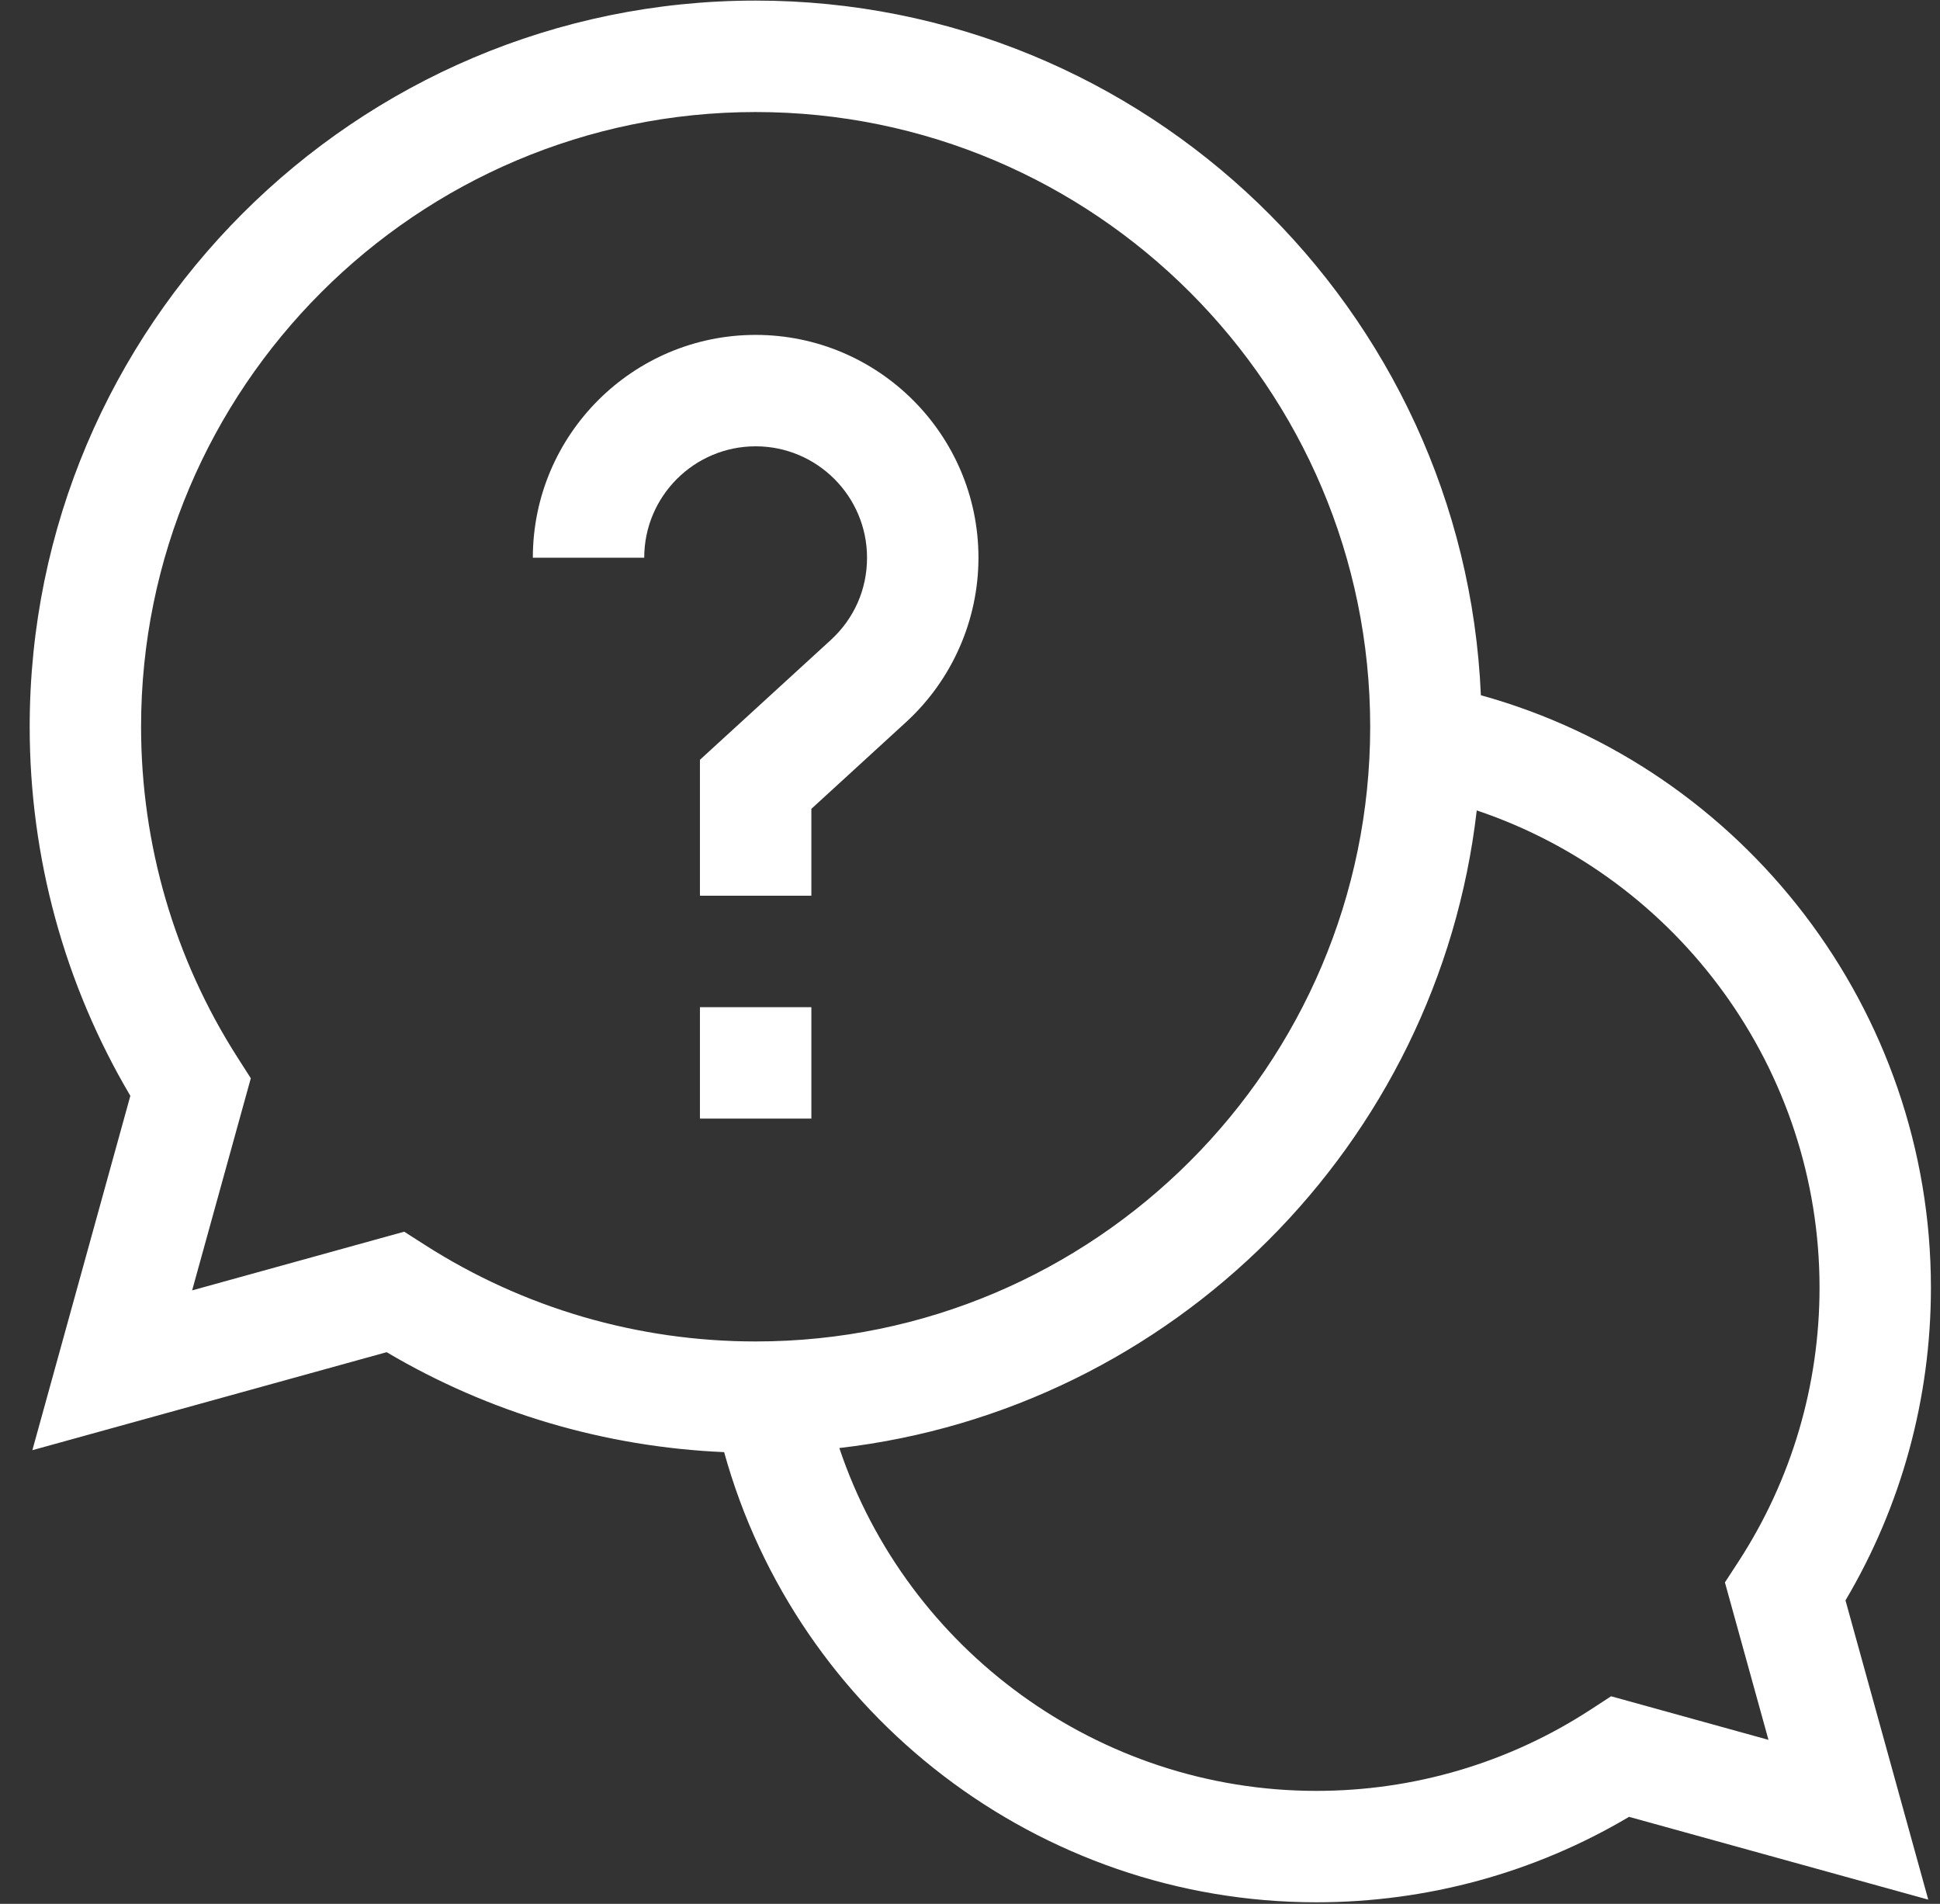<svg width="53" height="52" viewBox="0 0 53 52" fill="none" xmlns="http://www.w3.org/2000/svg">
<rect x="0" y="0" width="53" height="52" fill="#333333" stroke="none"/>
<g clip-path="url(#clip0)">
<path d="M52.752 35.168C52.752 27.597 47.651 20.982 40.457 18.989C40.005 8.451 31.291 0.016 20.644 0.016C9.708 0.016 0.811 8.913 0.811 19.849C0.811 23.413 1.759 26.884 3.561 29.93L0.884 39.609L10.563 36.932C13.363 38.588 16.523 39.521 19.783 39.662C21.776 46.856 28.391 51.957 35.962 51.957C38.984 51.957 41.923 51.153 44.505 49.623L52.679 51.884L50.418 43.711C51.947 41.129 52.752 38.19 52.752 35.168ZM11.043 33.641L5.249 35.244L6.852 29.45L6.486 28.878C4.764 26.185 3.854 23.062 3.854 19.849C3.854 10.591 11.386 3.06 20.644 3.06C29.902 3.06 37.433 10.591 37.433 19.849C37.433 29.107 29.902 36.639 20.644 36.639C17.431 36.639 14.309 35.729 11.615 34.007L11.043 33.641ZM48.314 47.52L44.014 46.33L43.44 46.704C41.214 48.15 38.628 48.914 35.962 48.914C30.012 48.914 24.783 45.066 22.93 39.55C32.042 38.499 39.294 31.248 40.344 22.135C45.861 23.988 49.709 29.217 49.709 35.168C49.709 37.834 48.944 40.42 47.498 42.646L47.124 43.22L48.314 47.52Z" fill="white"/>
<path d="M19.122 27.509H22.166V30.552H19.122V27.509Z" fill="white"/>
<path d="M23.687 15.233C23.687 16.098 23.335 16.895 22.697 17.48L19.122 20.752V24.465H22.166V22.092L24.751 19.725C26.009 18.574 26.731 16.937 26.731 15.233C26.731 11.877 24 9.147 20.644 9.147C17.287 9.147 14.557 11.877 14.557 15.233H17.6C17.6 13.555 18.965 12.19 20.644 12.19C22.322 12.19 23.687 13.555 23.687 15.233Z" fill="white"/>
</g>
<defs>
<clipPath id="clip0">
<rect width="51.941" height="51.941" fill="white" transform="translate(0.811 0.016)"/>
</clipPath>
</defs>
</svg>
